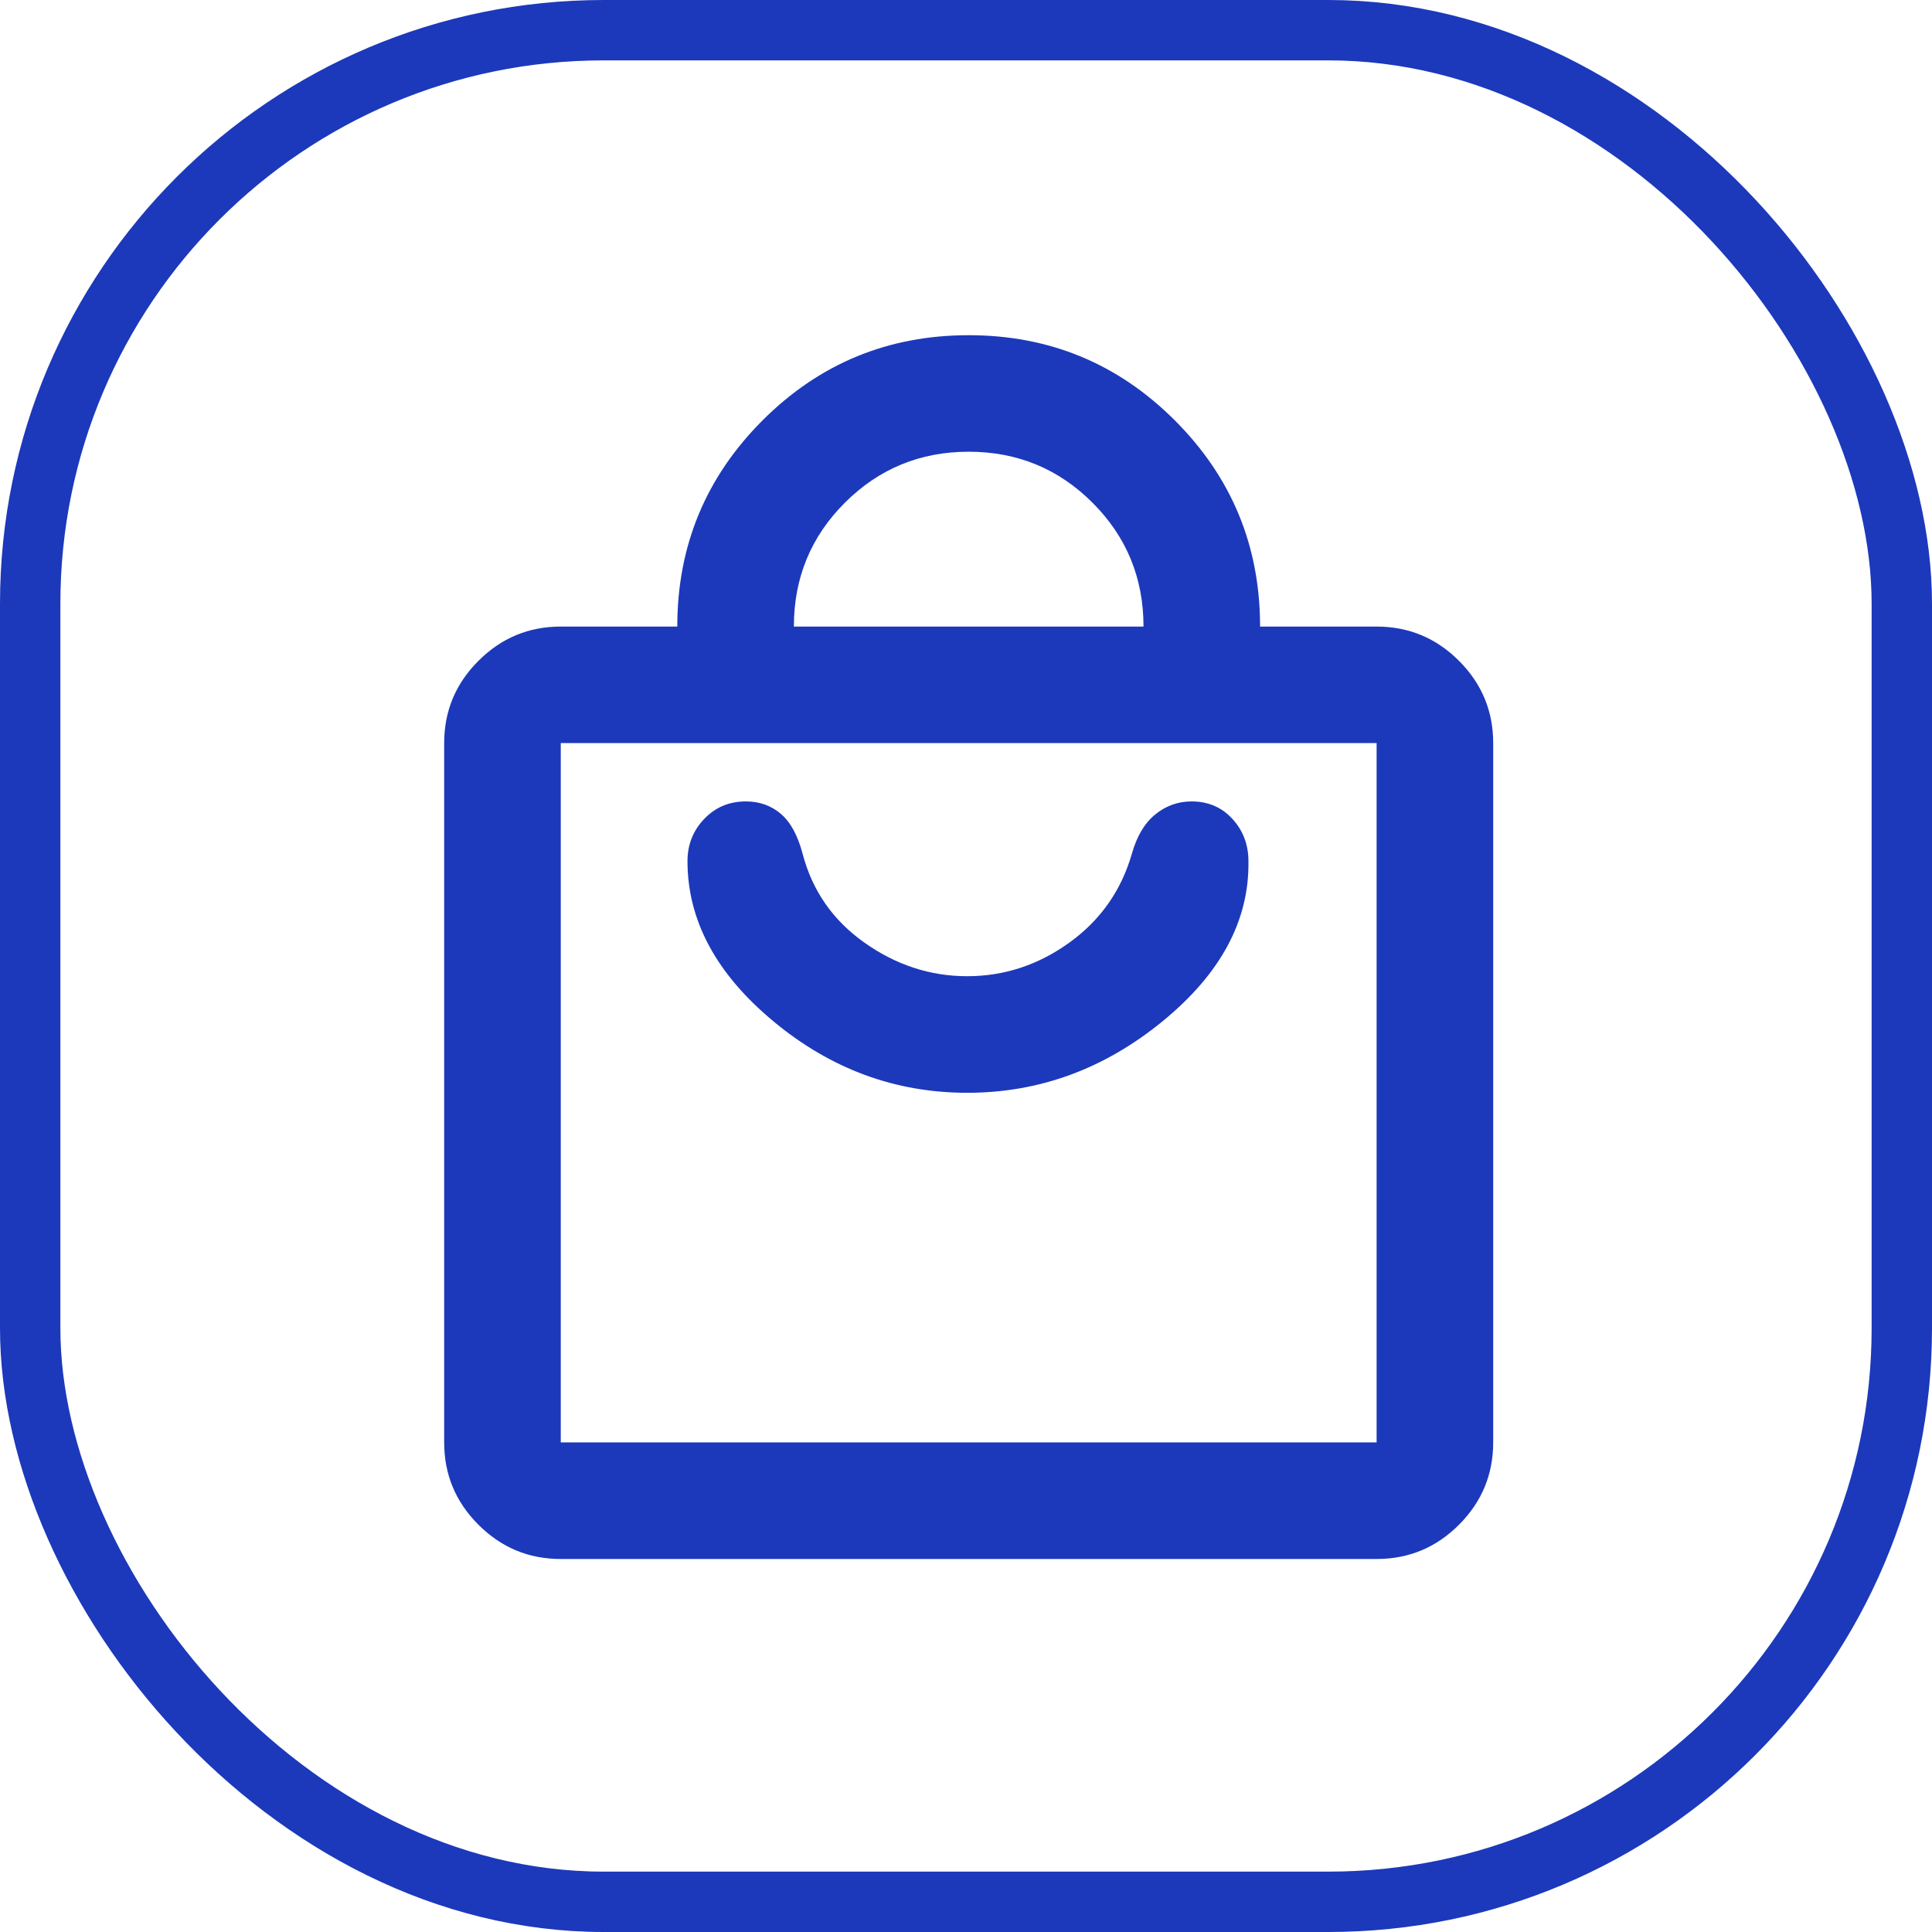 <svg width="32" height="32" viewBox="0 0 32 32" fill="none" xmlns="http://www.w3.org/2000/svg">
<rect x="0.5" y="0.5" width="31" height="31" rx="9.5" stroke="#1C39BB"/>
<mask id="mask0_291_9" style="mask-type:alpha" maskUnits="userSpaceOnUse" x="4" y="4" width="24" height="24">
<rect x="4.462" y="4.586" width="23.166" height="23.166" fill="#D9D9D9"/>
</mask>
<g mask="url(#mask0_291_9)">
<path d="M9.288 25.822C8.757 25.822 8.303 25.633 7.925 25.255C7.546 24.877 7.357 24.422 7.357 23.891V12.308C7.357 11.777 7.546 11.323 7.925 10.945C8.303 10.567 8.757 10.378 9.288 10.378H11.218C11.218 9.042 11.689 7.904 12.63 6.963C13.571 6.022 14.709 5.552 16.045 5.552C17.38 5.552 18.518 6.022 19.459 6.963C20.4 7.904 20.871 9.042 20.871 10.378H22.801C23.332 10.378 23.787 10.567 24.165 10.945C24.543 11.323 24.732 11.777 24.732 12.308V23.891C24.732 24.422 24.543 24.877 24.165 25.255C23.787 25.633 23.332 25.822 22.801 25.822H9.288ZM9.288 23.891H22.801V12.308H9.288V23.891ZM13.149 10.378H18.94C18.94 9.573 18.659 8.89 18.096 8.327C17.533 7.764 16.849 7.482 16.045 7.482C15.24 7.482 14.557 7.764 13.993 8.327C13.43 8.89 13.149 9.573 13.149 10.378ZM16.02 18.1C17.211 18.1 18.289 17.706 19.254 16.917C20.219 16.129 20.694 15.244 20.678 14.263C20.678 13.989 20.589 13.756 20.412 13.563C20.235 13.37 20.01 13.274 19.737 13.274C19.512 13.274 19.31 13.346 19.133 13.491C18.956 13.636 18.828 13.853 18.747 14.142C18.57 14.754 18.224 15.244 17.71 15.614C17.195 15.984 16.632 16.169 16.02 16.169C15.409 16.169 14.842 15.984 14.319 15.614C13.796 15.244 13.455 14.754 13.294 14.142C13.213 13.836 13.093 13.615 12.932 13.479C12.771 13.342 12.578 13.274 12.353 13.274C12.079 13.274 11.85 13.37 11.665 13.563C11.48 13.756 11.387 13.989 11.387 14.263C11.387 15.244 11.862 16.129 12.811 16.917C13.76 17.706 14.83 18.1 16.02 18.1Z" fill="#1C39BB"/>
</g>
</svg>
